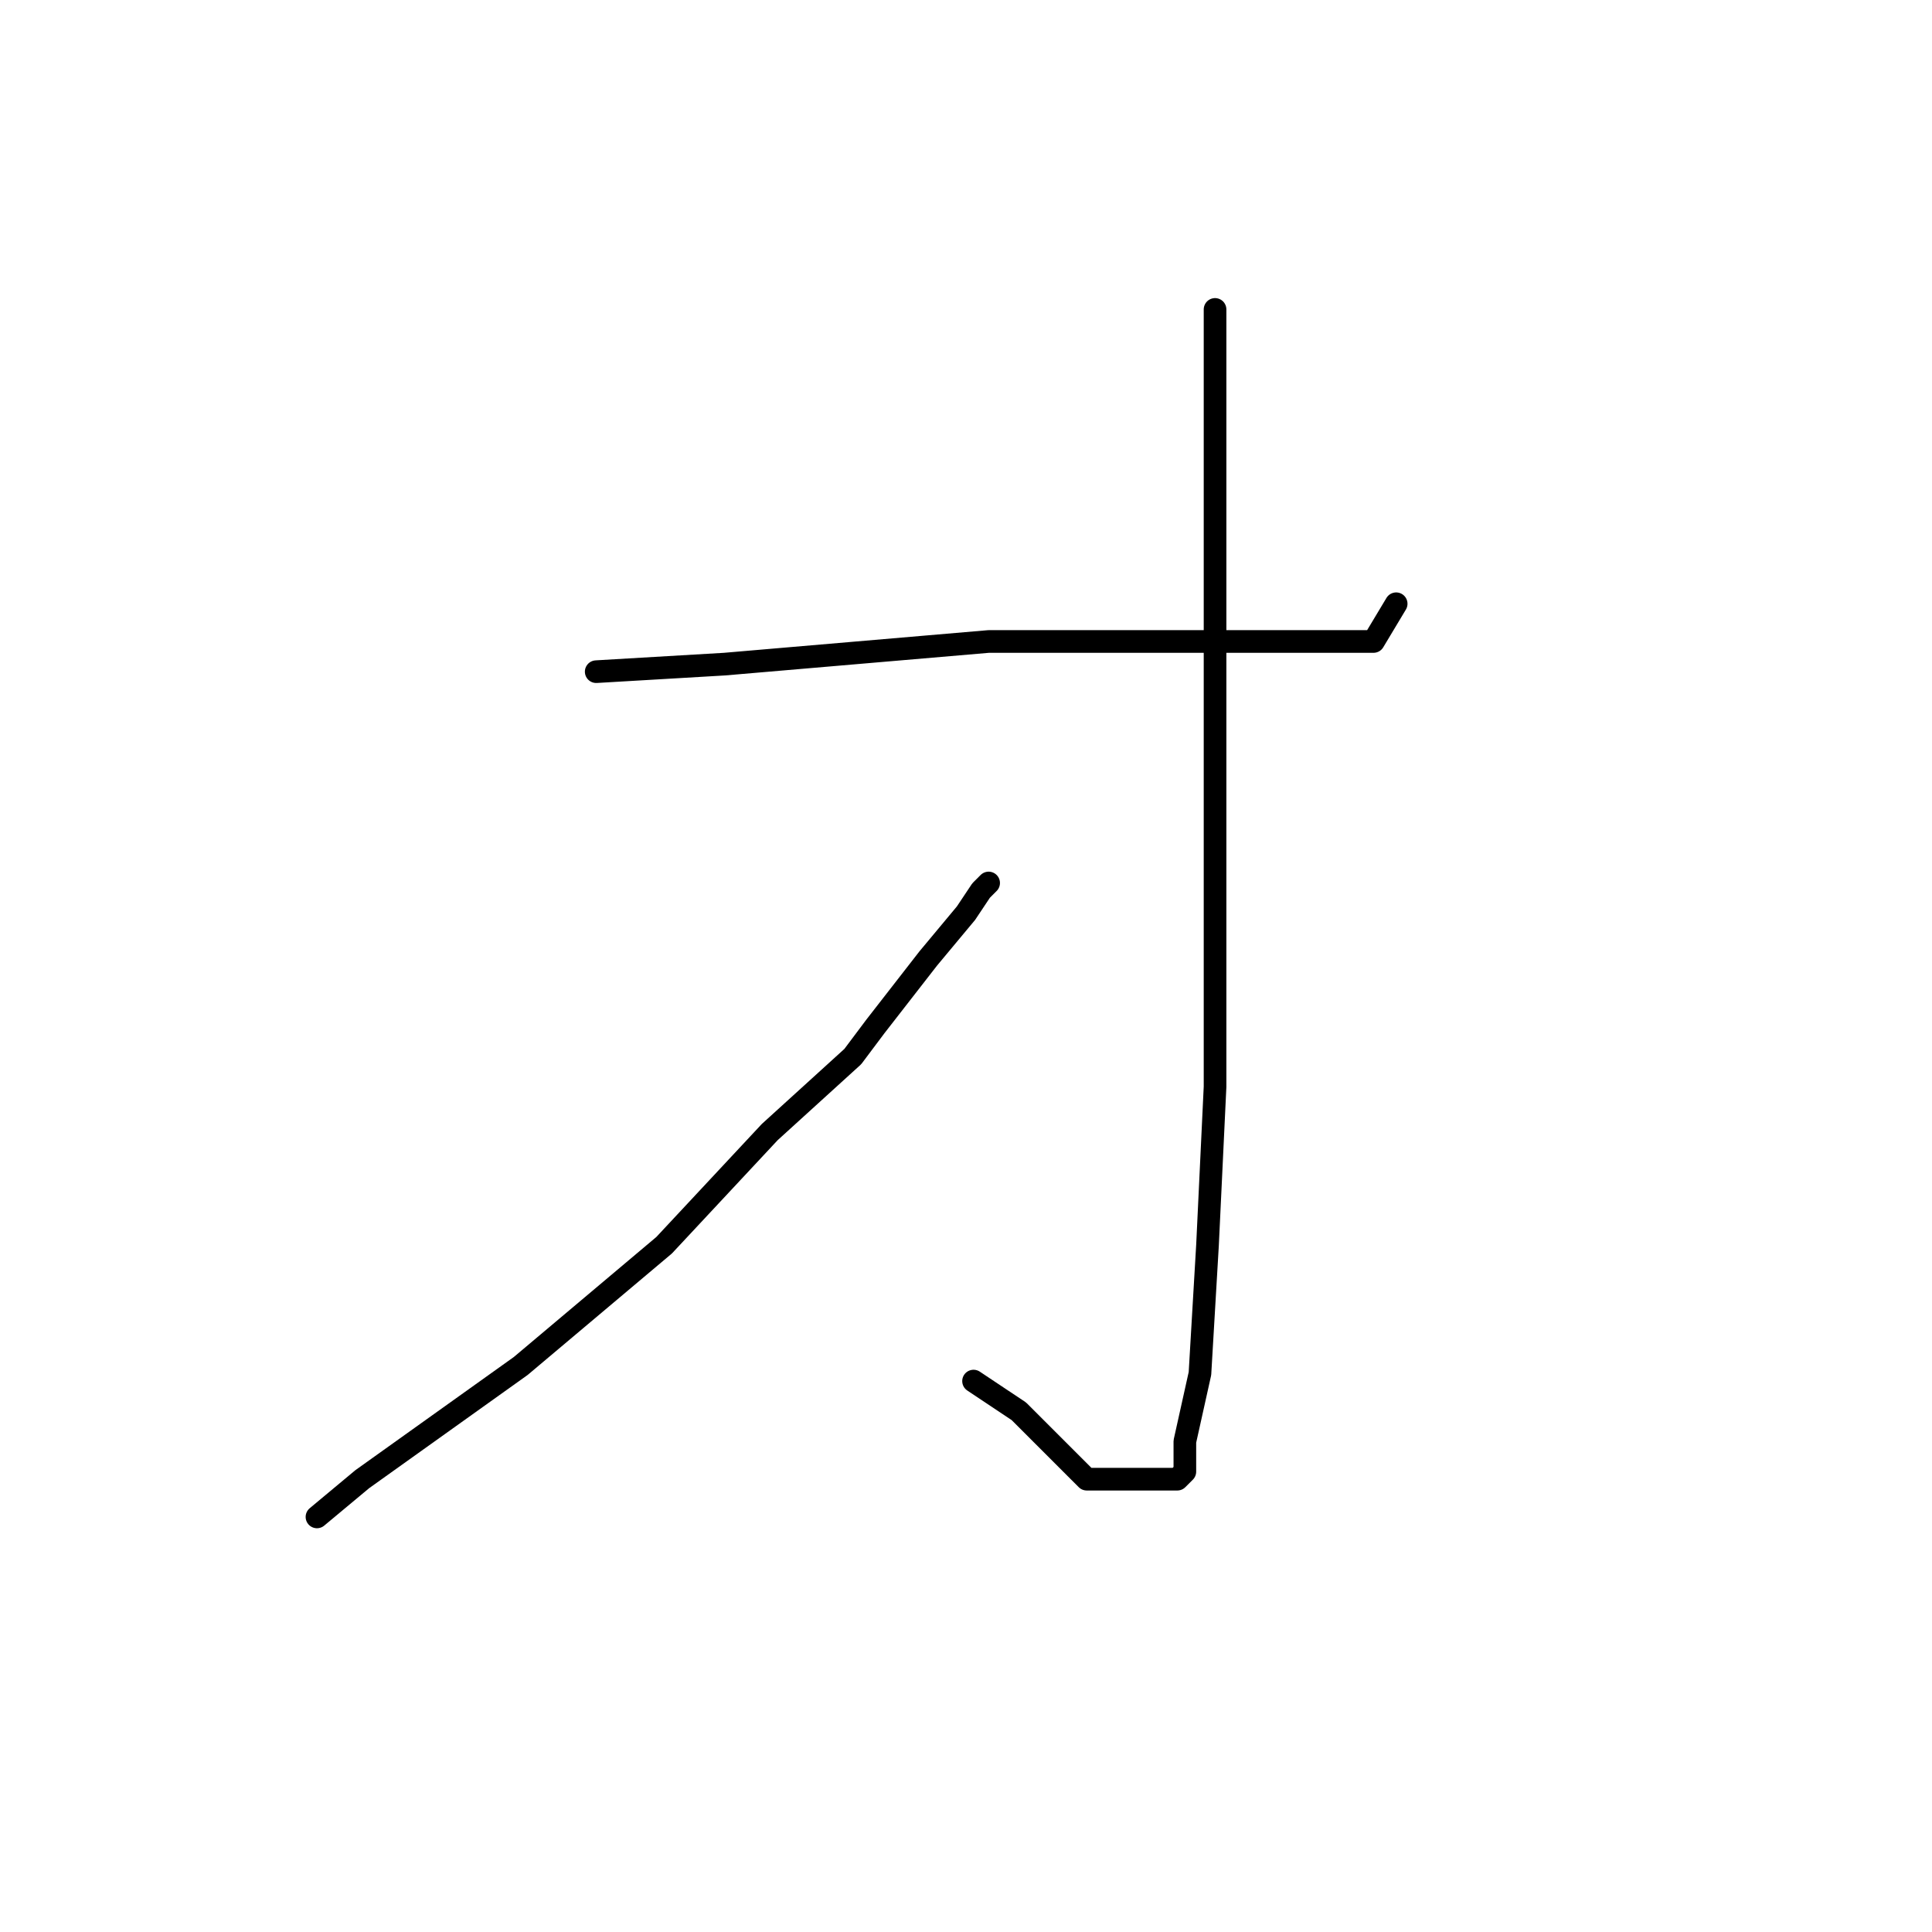 <?xml version="1.0" standalone="no"?>
    <svg width="256" height="256" xmlns="http://www.w3.org/2000/svg" version="1.1">
    <polyline stroke="black" stroke-width="3" stroke-linecap="round" fill="transparent" stroke-linejoin="round" points="79 89 96 88 131 85 148 85 164 85 175 85 182 85 185 80 185 80 " />
        <polyline stroke="black" stroke-width="3" stroke-linecap="round" fill="transparent" stroke-linejoin="round" points="161 41 161 58 161 88 161 116 161 144 160 165 159 182 157 191 157 195 156 196 154 196 150 196 144 196 135 187 129 183 129 183 " />
        <polyline stroke="black" stroke-width="3" stroke-linecap="round" fill="transparent" stroke-linejoin="round" points="131 117 130 118 128 121 123 127 116 136 113 140 102 150 88 165 69 181 48 196 42 201 42 201 " />
        </svg>